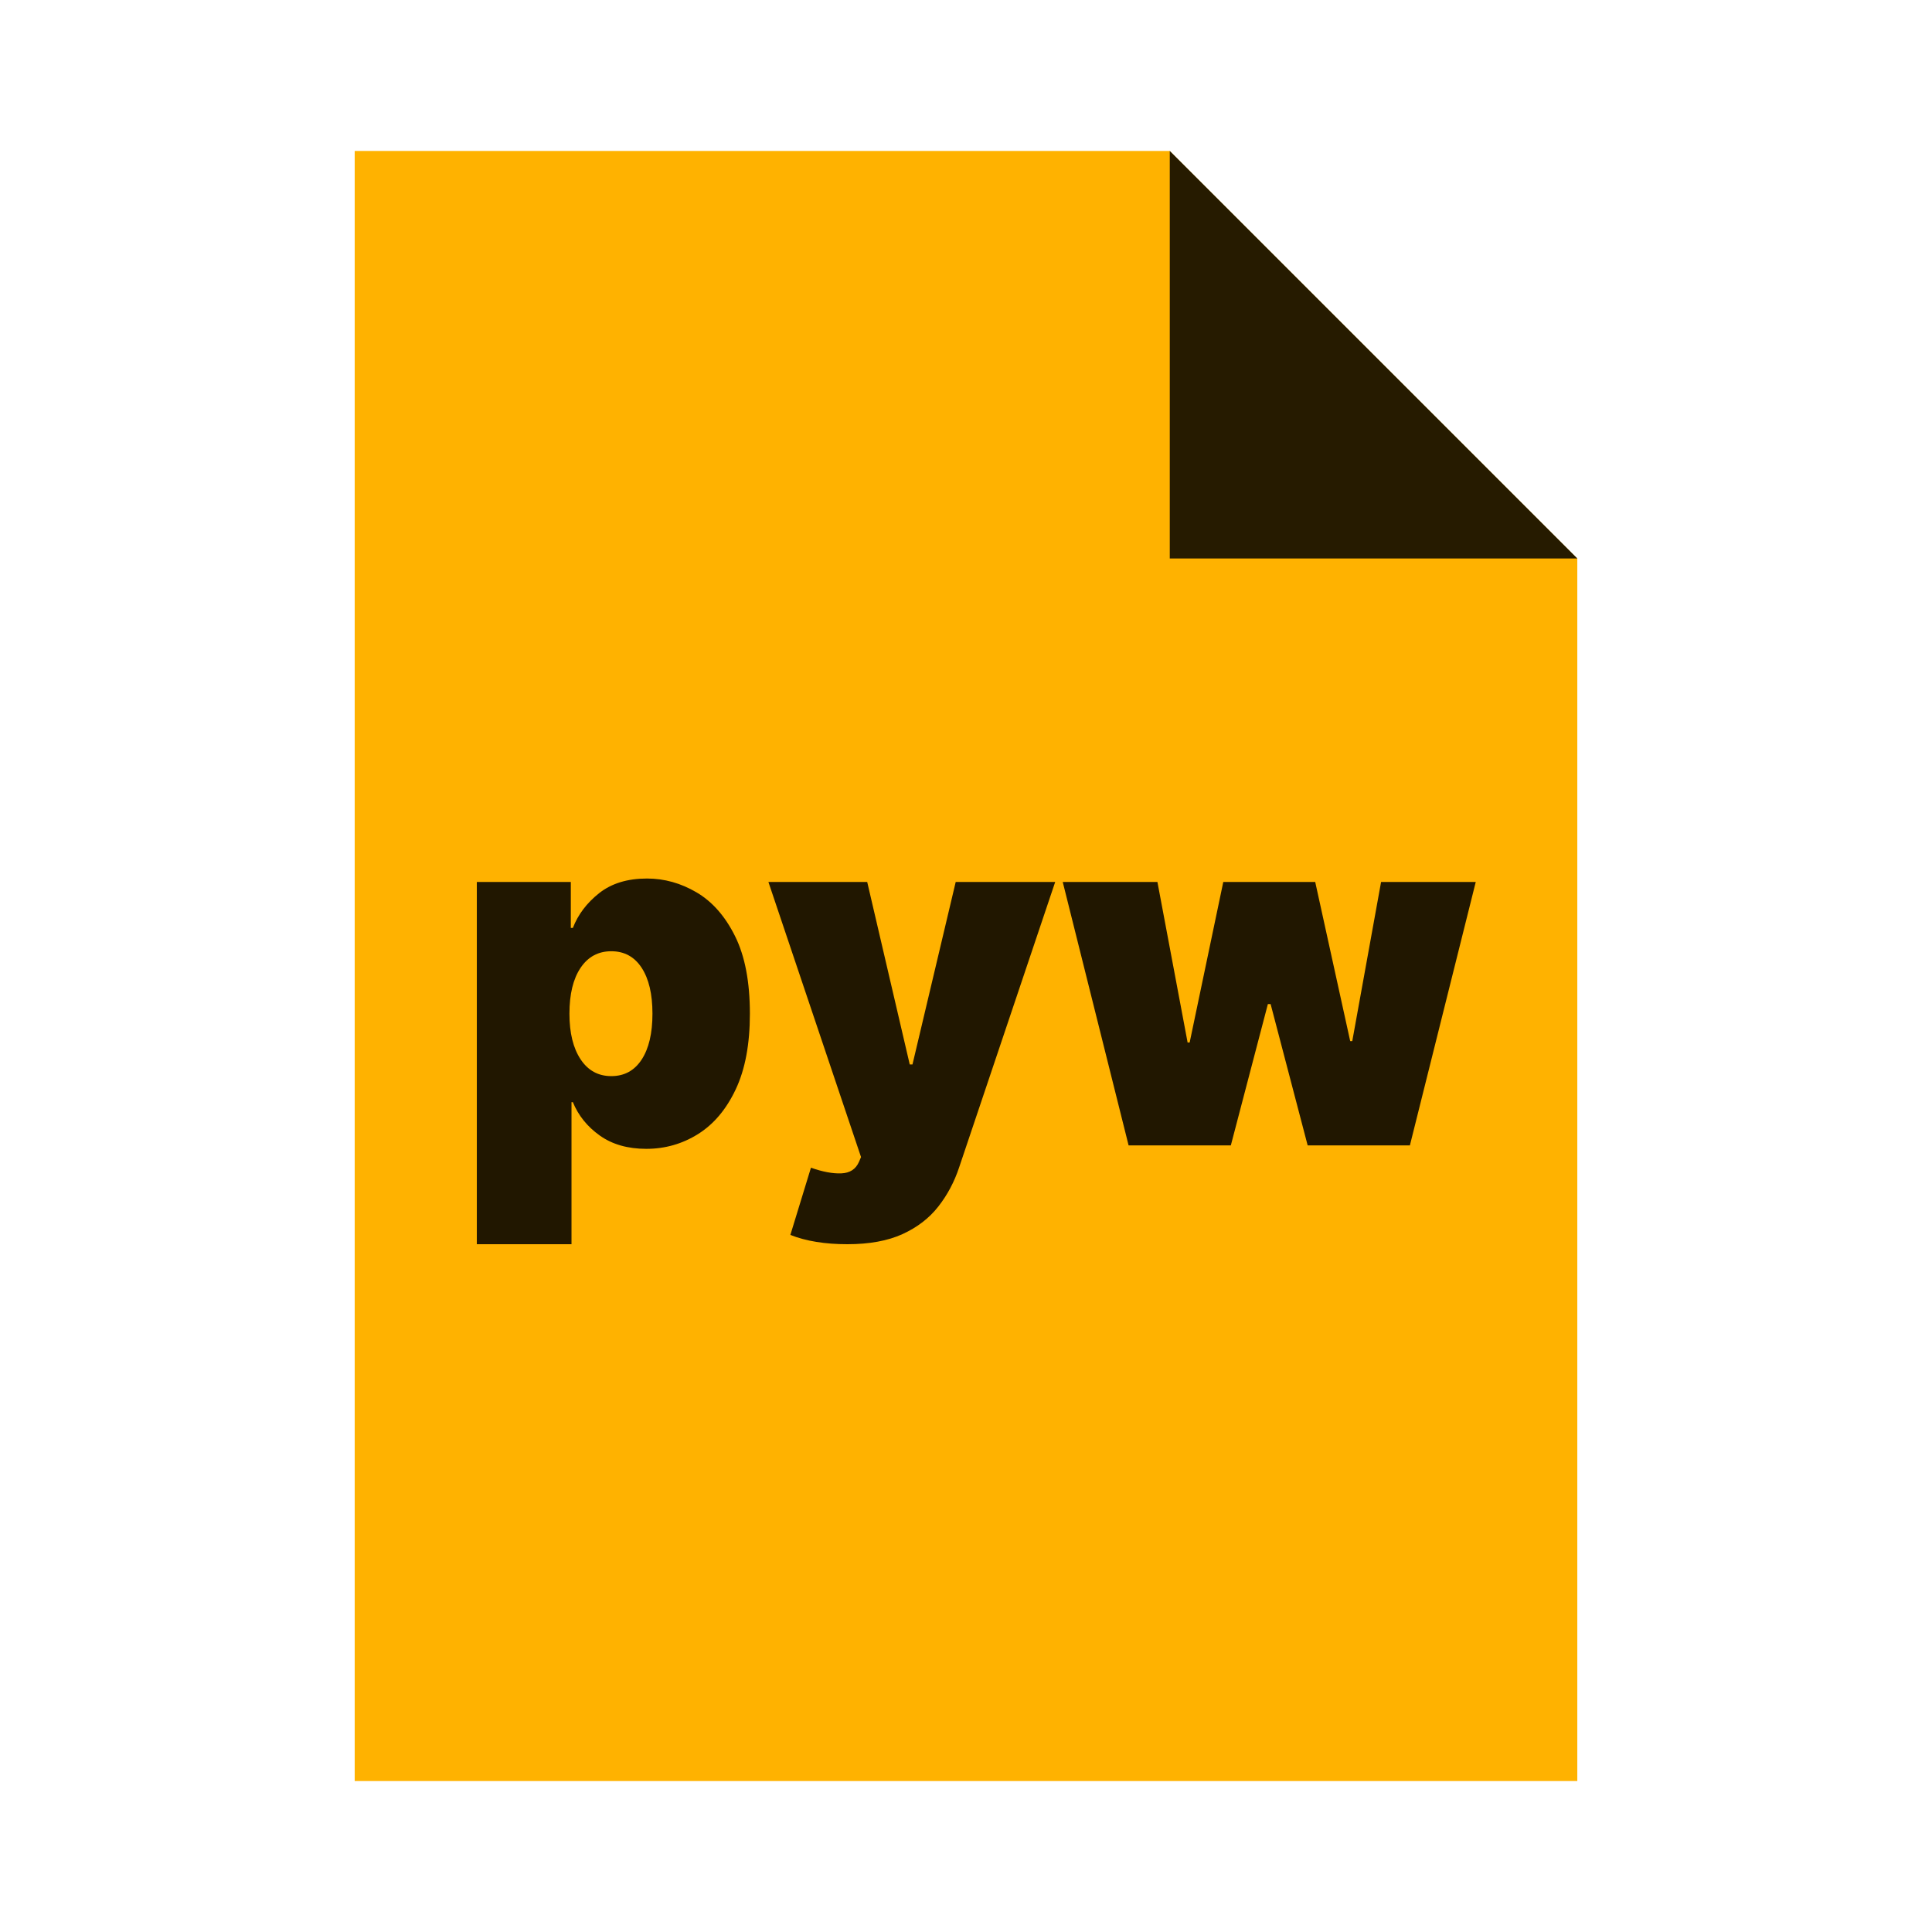 <?xml version="1.0" encoding="utf-8"?>
<svg width="256px" height="256px" viewBox="0 0 256 256" version="1.1" xmlns:xlink="http://www.w3.org/1999/xlink" xmlns="http://www.w3.org/2000/svg">
  <defs>
    <rect width="256" height="256" id="artboard_1" />
    <clipPath id="clip_1">
      <use xlink:href="#artboard_1" clip-rule="evenodd" />
    </clipPath>
  </defs>
  <g id="mimeicon_pyw" clip-path="url(#clip_1)">
    <use xlink:href="#artboard_1" stroke="none" fill="#FFFFFF" fill-opacity="0" />
    <g id="Gruppieren" transform="translate(47 20)" artboard="172b7643-c9a7-4881-a340-2b29d94815ee">
      <path d="M108 3.8147e-06L162 54L162 216L0 216L0 1.52588e-05L108 1.52588e-05L108 3.8147e-06Z" id="Rechteck-Subtrahieren" fill="#FFB200" fill-rule="evenodd" stroke="none" />
      <path d="M108 0L162 54L108 54L108 0Z" id="Dreieck" fill="#000000" fill-opacity="0.851" fill-rule="evenodd" stroke="none" />
    </g>
    <g id="pyw" fill="#211700" transform="translate(60 90)" artboard="2f8f0340-1386-4cb0-b9fe-3a5c05f7756f">
      <path d="M3.182 74.864L3.182 26.864L15.636 26.864L15.636 32.955L15.909 32.955Q16.932 30.296 19.386 28.352Q21.841 26.409 25.727 26.409Q29.182 26.409 32.307 28.25Q35.432 30.091 37.398 34.045Q39.364 38 39.364 44.318Q39.364 50.364 37.489 54.341Q35.614 58.318 32.489 60.273Q29.364 62.227 25.636 62.227Q21.954 62.227 19.477 60.466Q17 58.705 15.909 56.045L15.727 56.045L15.727 74.864L3.182 74.864ZM52.273 74.864Q47.841 74.864 44.727 73.636L47.455 64.727Q49.773 65.546 51.477 65.477Q53.182 65.409 53.818 63.955L54.091 63.318L41.818 26.864L54.909 26.864L60.545 51.045L60.909 51.045L66.636 26.864L79.818 26.864L67.091 64.682Q66.136 67.568 64.329 69.875Q62.523 72.182 59.591 73.523Q56.659 74.864 52.273 74.864ZM93.364 26.864L80.818 26.864L89.546 61.773L103.091 61.773L108 43.045L108.364 43.045L113.273 61.773L126.818 61.773L135.545 26.864L123 26.864L119.182 47.955L118.909 47.955L114.273 26.864L102.091 26.864L97.636 48.136L97.364 48.136L93.364 26.864ZM15.454 44.318Q15.454 48.136 16.932 50.364Q18.409 52.591 21 52.591Q23.591 52.591 25.023 50.398Q26.454 48.205 26.454 44.318Q26.454 40.432 25.023 38.239Q23.591 36.045 21 36.045Q18.409 36.045 16.932 38.239Q15.454 40.432 15.454 44.318Z" />
    </g>
  </g>
</svg>